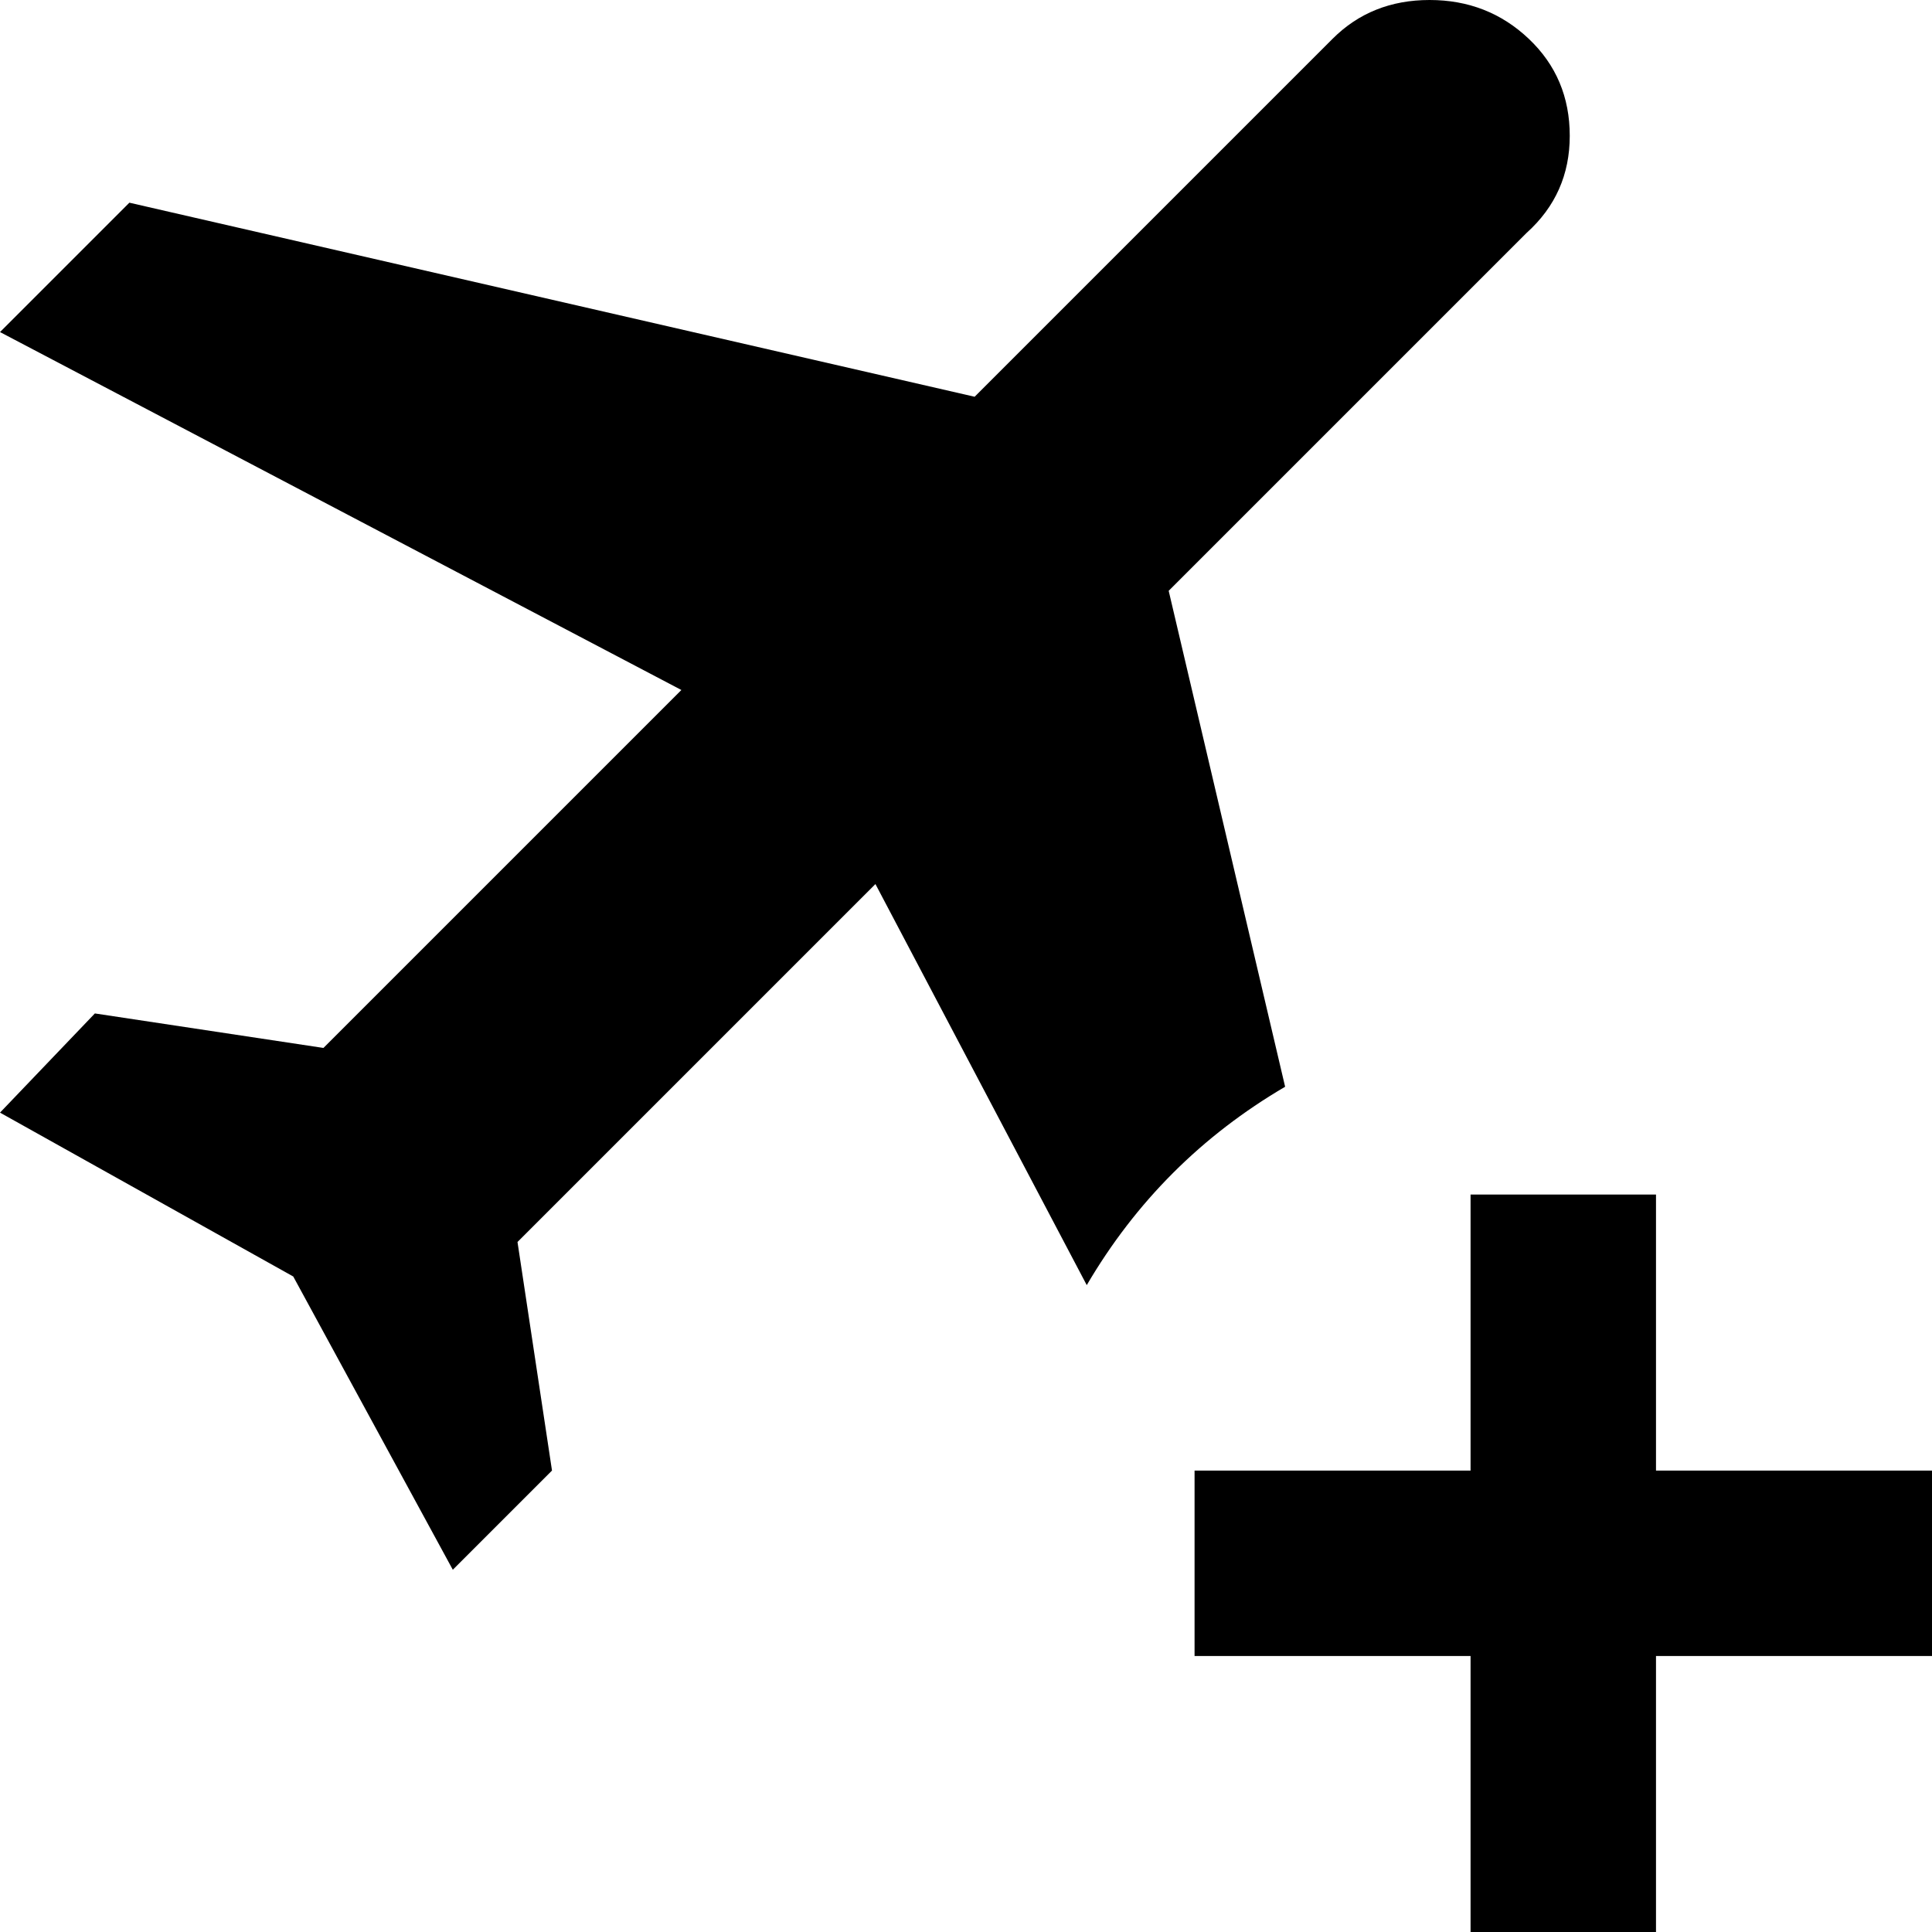 <svg xmlns="http://www.w3.org/2000/svg" viewBox="43 -43 448 448">
      <g transform="scale(1 -1) translate(0 -362)">
        <path d="M341 153Q312 136 295 107L246 200L163 117L171 64L148 41L111 109L43 147L65 170L118 162L201 245L43 328L73 358L269 313L352 396Q361 405 374.5 405.0Q388 405 397.5 396.0Q407 387 407.0 373.5Q407 360 397 351L314 268ZM427 64V128H384V64H320V21H384V-43H427V21H491V64Z" />
      </g>
    </svg>